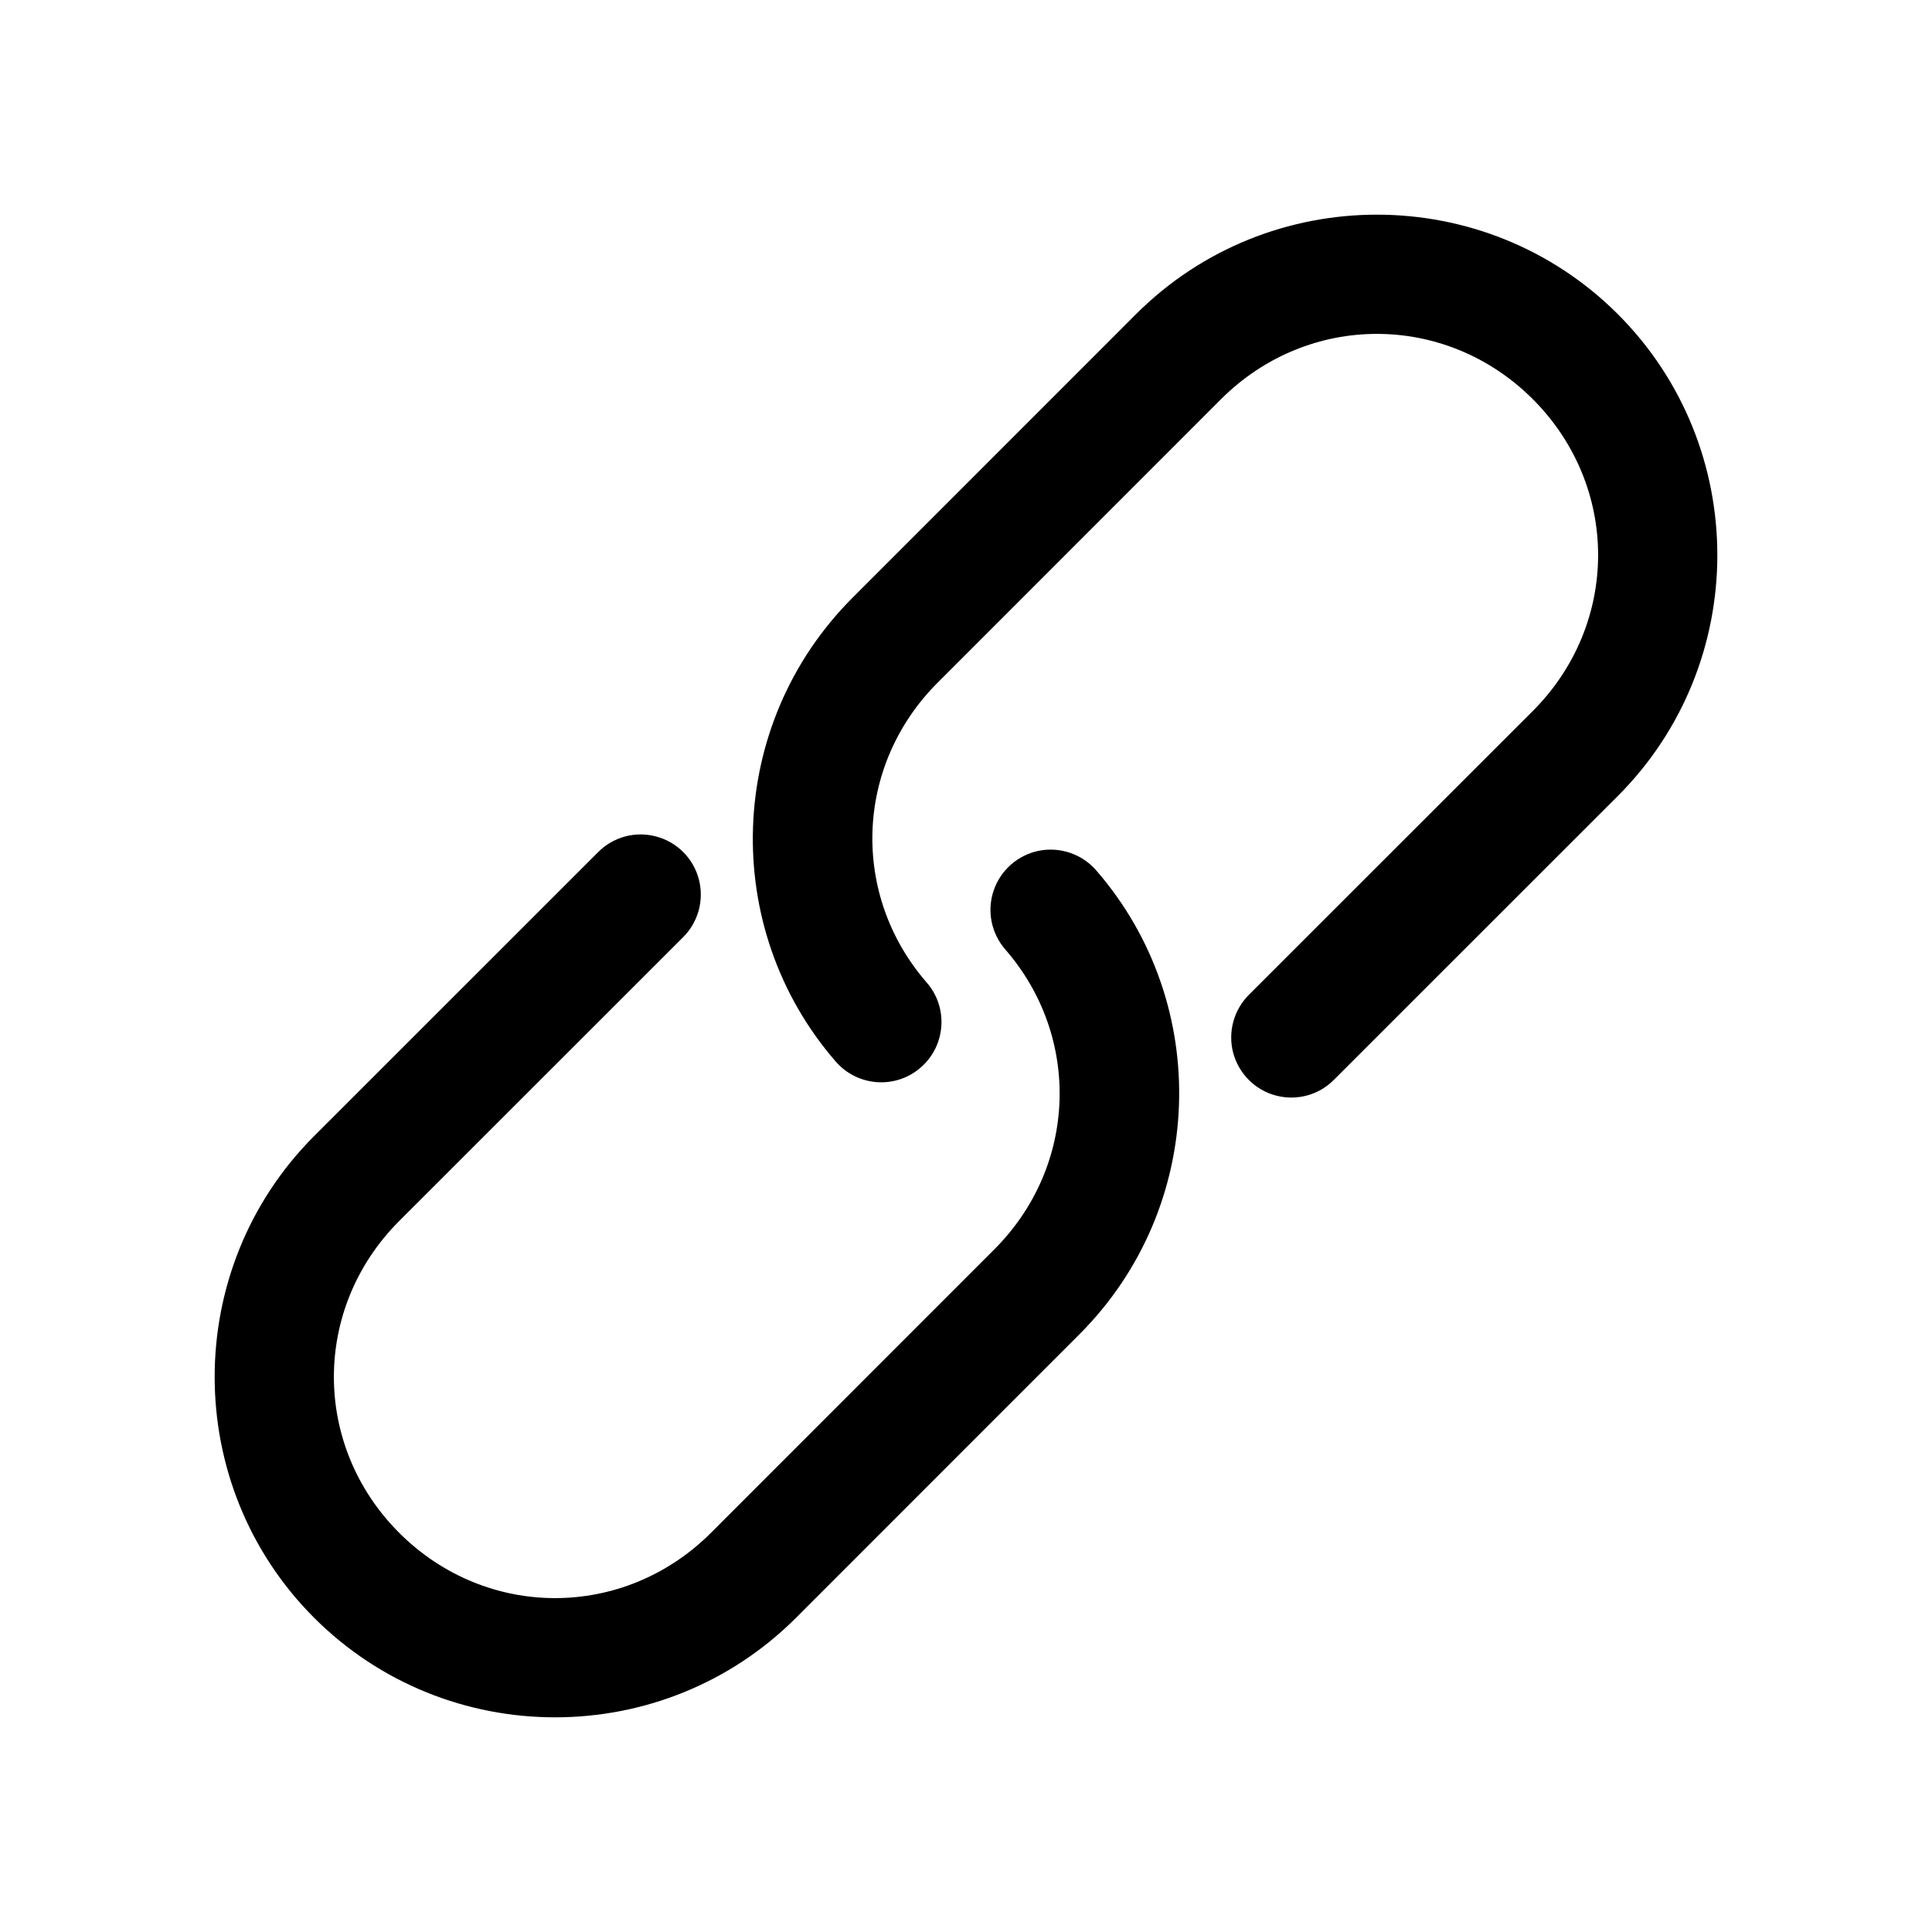 <?xml version="1.0" encoding="UTF-8"?>
<svg width="18px" height="18px" viewBox="0 0 18 18" version="1.1" xmlns="http://www.w3.org/2000/svg" xmlns:xlink="http://www.w3.org/1999/xlink">
    <!-- Generator: sketchtool 46.2 (44496) - http://www.bohemiancoding.com/sketch -->
    <title>link--small</title>
    <desc>Created with sketchtool.</desc>
    <defs></defs>
    <g id="Android" stroke="none" stroke-width="1" fill="none" fill-rule="evenodd">
        <g id="link--small" fill-rule="nonzero" fill="#000000">
            <path d="M2.927,10.584 C1.691,11.821 1.691,13.836 2.927,15.073 C4.164,16.309 6.179,16.309 7.416,15.073 L10.056,12.432 C11.239,11.25 11.296,9.355 10.213,8.109 C10.081,7.957 9.878,7.888 9.681,7.926 C9.484,7.965 9.323,8.106 9.258,8.296 C9.193,8.486 9.235,8.696 9.367,8.847 C10.073,9.659 10.04,10.864 9.264,11.64 L6.624,14.281 C5.812,15.092 4.531,15.092 3.719,14.281 C2.908,13.469 2.908,12.188 3.719,11.376 L6.36,8.736 C6.505,8.595 6.562,8.387 6.511,8.192 C6.46,7.997 6.307,7.844 6.112,7.793 C5.916,7.741 5.708,7.799 5.568,7.944 L2.927,10.584 L2.927,10.584 Z M7.944,5.568 C6.761,6.75 6.704,8.645 7.787,9.891 C7.991,10.125 8.346,10.149 8.579,9.945 C8.813,9.741 8.837,9.386 8.633,9.153 C7.927,8.341 7.96,7.136 8.736,6.36 L11.376,3.719 C12.188,2.908 13.469,2.908 14.281,3.719 C15.092,4.531 15.092,5.812 14.281,6.624 L11.64,9.264 C11.496,9.405 11.438,9.613 11.489,9.808 C11.541,10.003 11.693,10.156 11.888,10.207 C12.084,10.259 12.292,10.201 12.432,10.056 L15.073,7.416 C16.309,6.179 16.309,4.164 15.073,2.927 C13.836,1.691 11.821,1.691 10.584,2.927 L7.944,5.568 L7.944,5.568 Z" id="Shape-Copy-4"></path>
        </g>
    </g>
</svg>